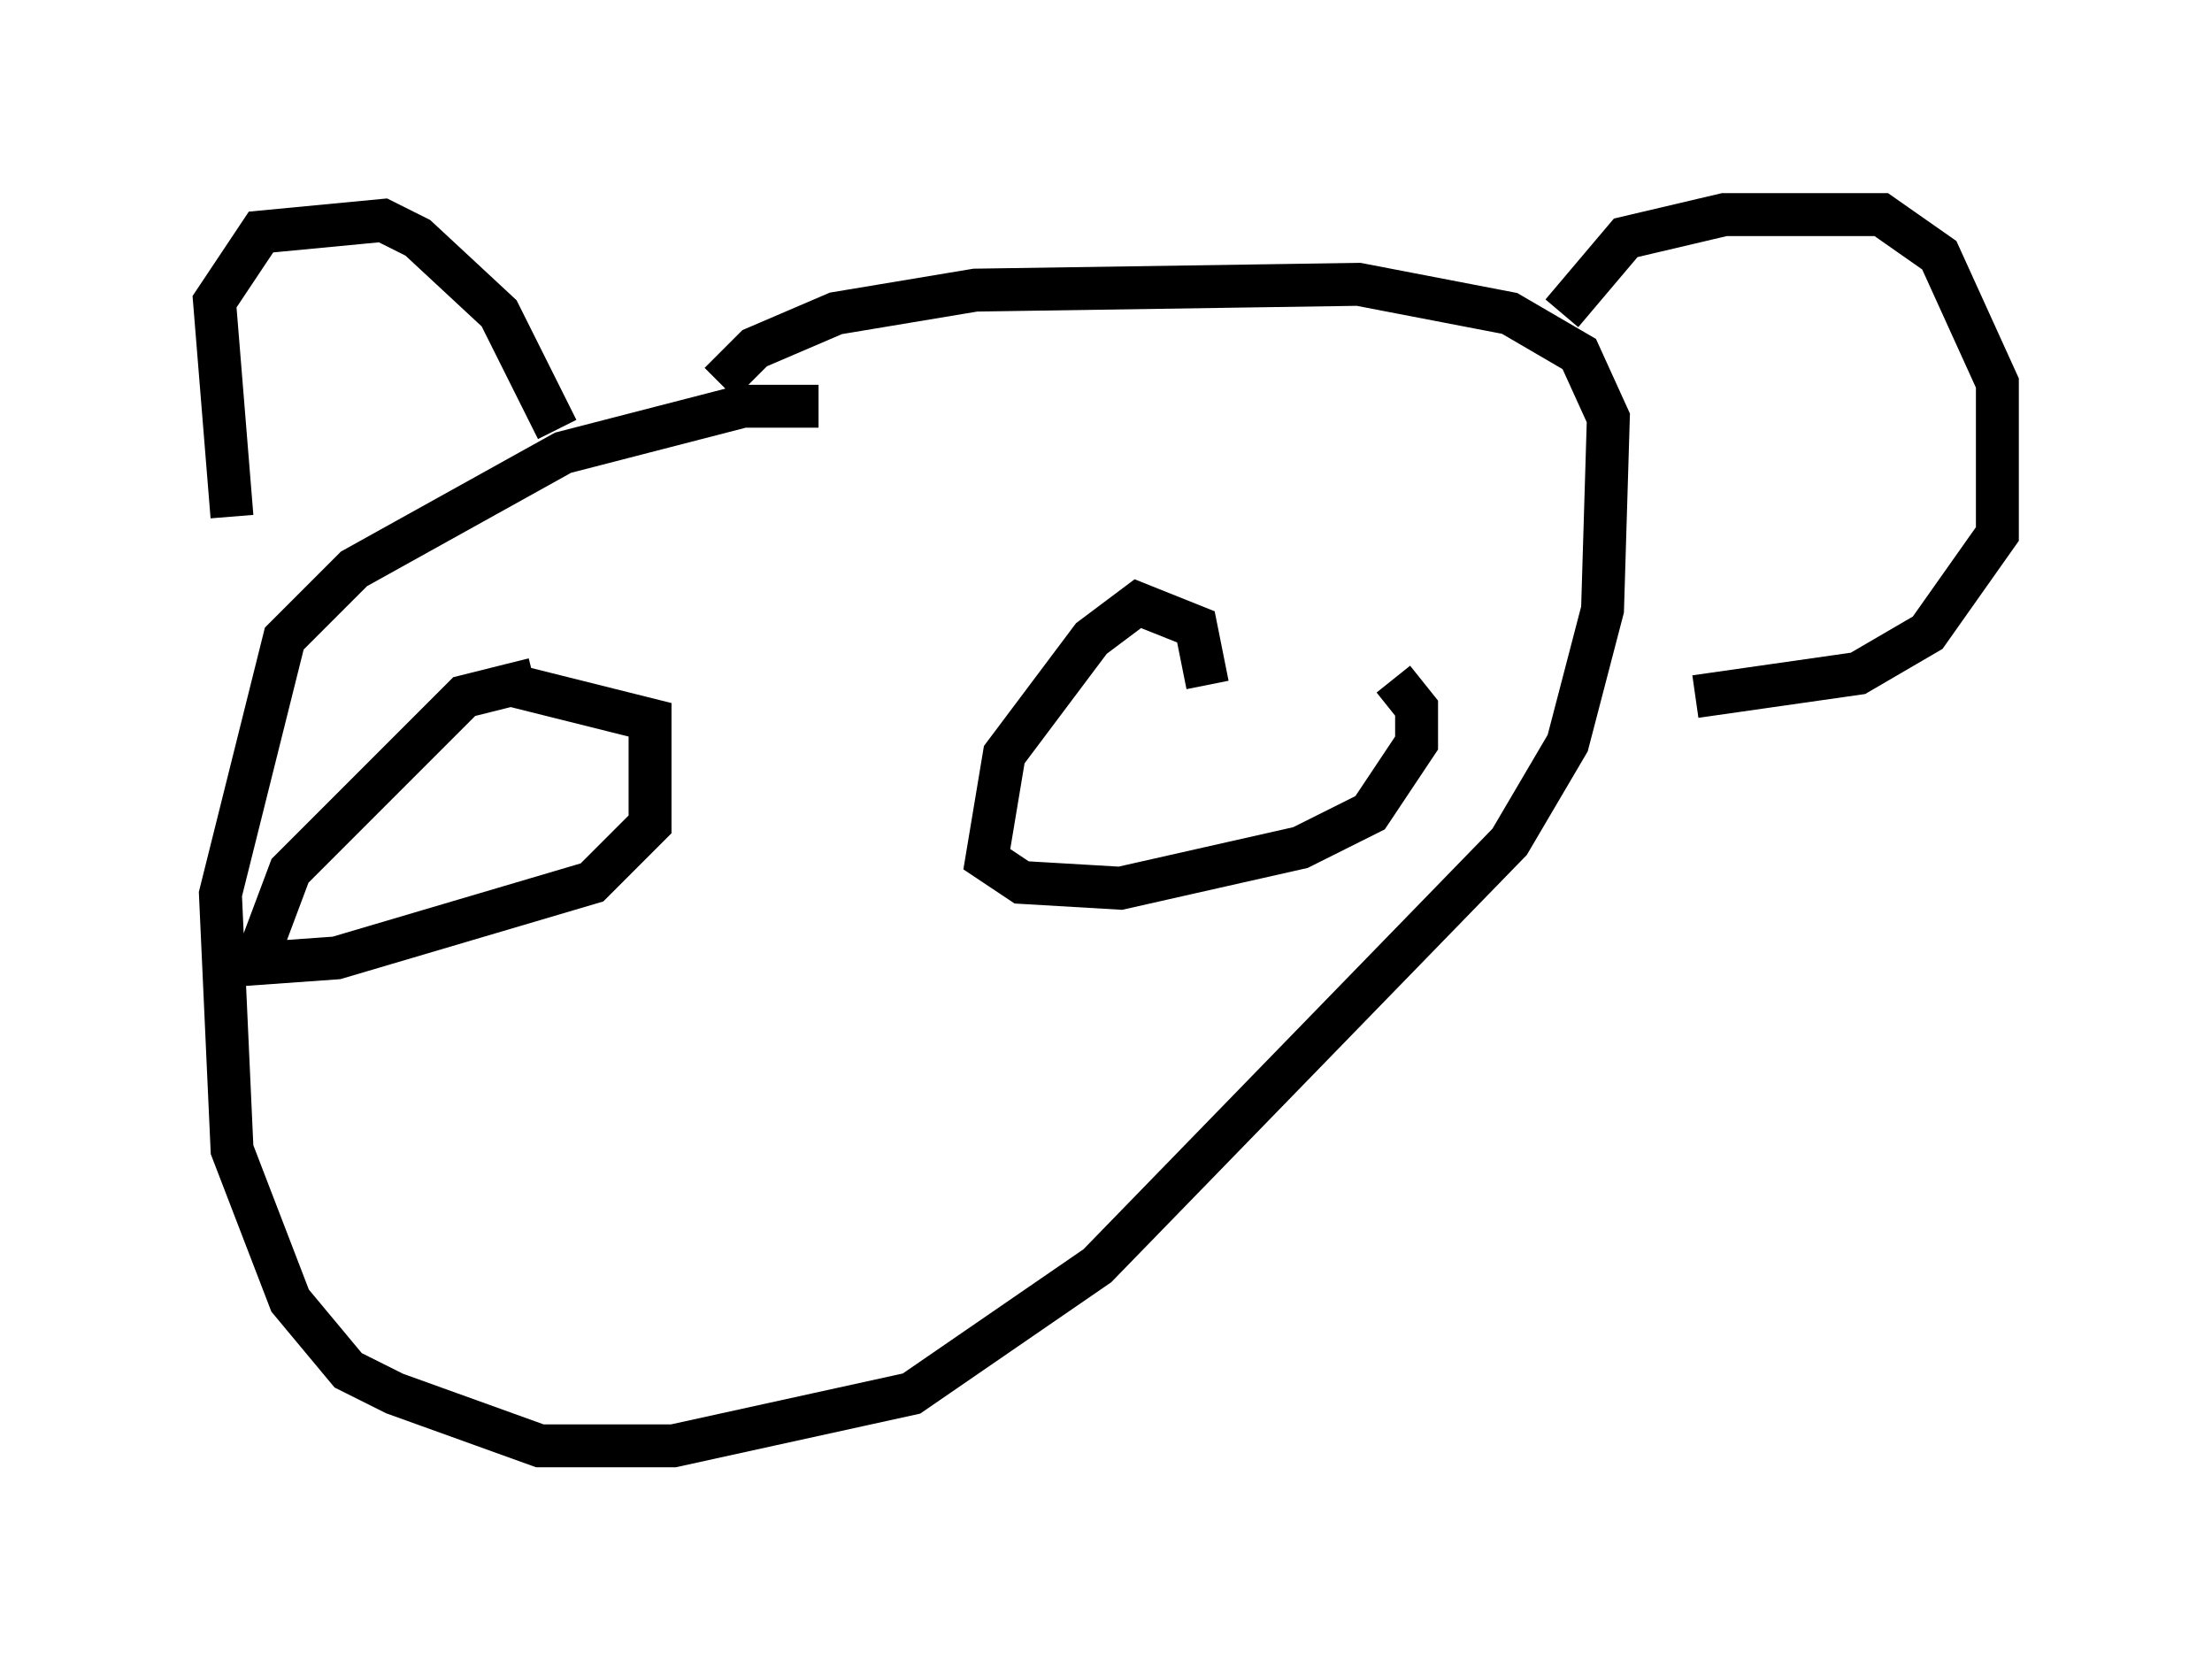 <?xml version="1.0" encoding="utf-8" ?>
<svg baseProfile="full" height="38.687" version="1.1" width="51.542" xmlns="http://www.w3.org/2000/svg" xmlns:ev="http://www.w3.org/2001/xml-events" xmlns:xlink="http://www.w3.org/1999/xlink"><defs /><rect fill="white" height="38.687" width="51.542" x="0" y="0" /><path d="M20.291, 10.548 m-1.218, -1.083 l-1.759, 0.0 -4.195, 1.083 l-4.871, 2.706 -1.624, 1.624 l-1.488, 5.954 0.271, 5.954 l1.353, 3.518 1.353, 1.624 l1.083, 0.541 3.383, 1.218 l3.112, 0.0 5.548, -1.218 l4.33, -2.977 9.607, -9.878 l1.353, -2.3 0.812, -3.112 l0.135, -4.465 -0.677, -1.488 l-1.624, -0.947 -3.518, -0.677 l-8.931, 0.135 -3.248, 0.541 l-1.894, 0.812 -0.812, 0.812 m-11.367, 3.112 l-0.406, -5.007 1.083, -1.624 l2.842, -0.271 0.812, 0.406 l1.894, 1.759 1.353, 2.706 m23.41, -2.706 l1.488, -1.759 2.3, -0.541 l3.654, 0.0 1.353, 0.947 l1.353, 2.977 0.0, 3.518 l-1.624, 2.3 -1.624, 0.947 l-3.789, 0.541 m-27.063, -0.406 l-1.624, 0.406 -4.059, 4.059 l-0.812, 2.165 1.894, -0.135 l5.954, -1.759 1.353, -1.353 l0.0, -2.436 -3.248, -0.812 m16.238, 0.0 l-0.271, -1.353 -1.353, -0.541 l-1.083, 0.812 -2.03, 2.706 l-0.406, 2.436 0.812, 0.541 l2.3, 0.135 4.195, -0.947 l1.624, -0.812 1.083, -1.624 l0.0, -0.812 -0.541, -0.677 " fill="none" stroke="black" stroke-width="1" /></svg>